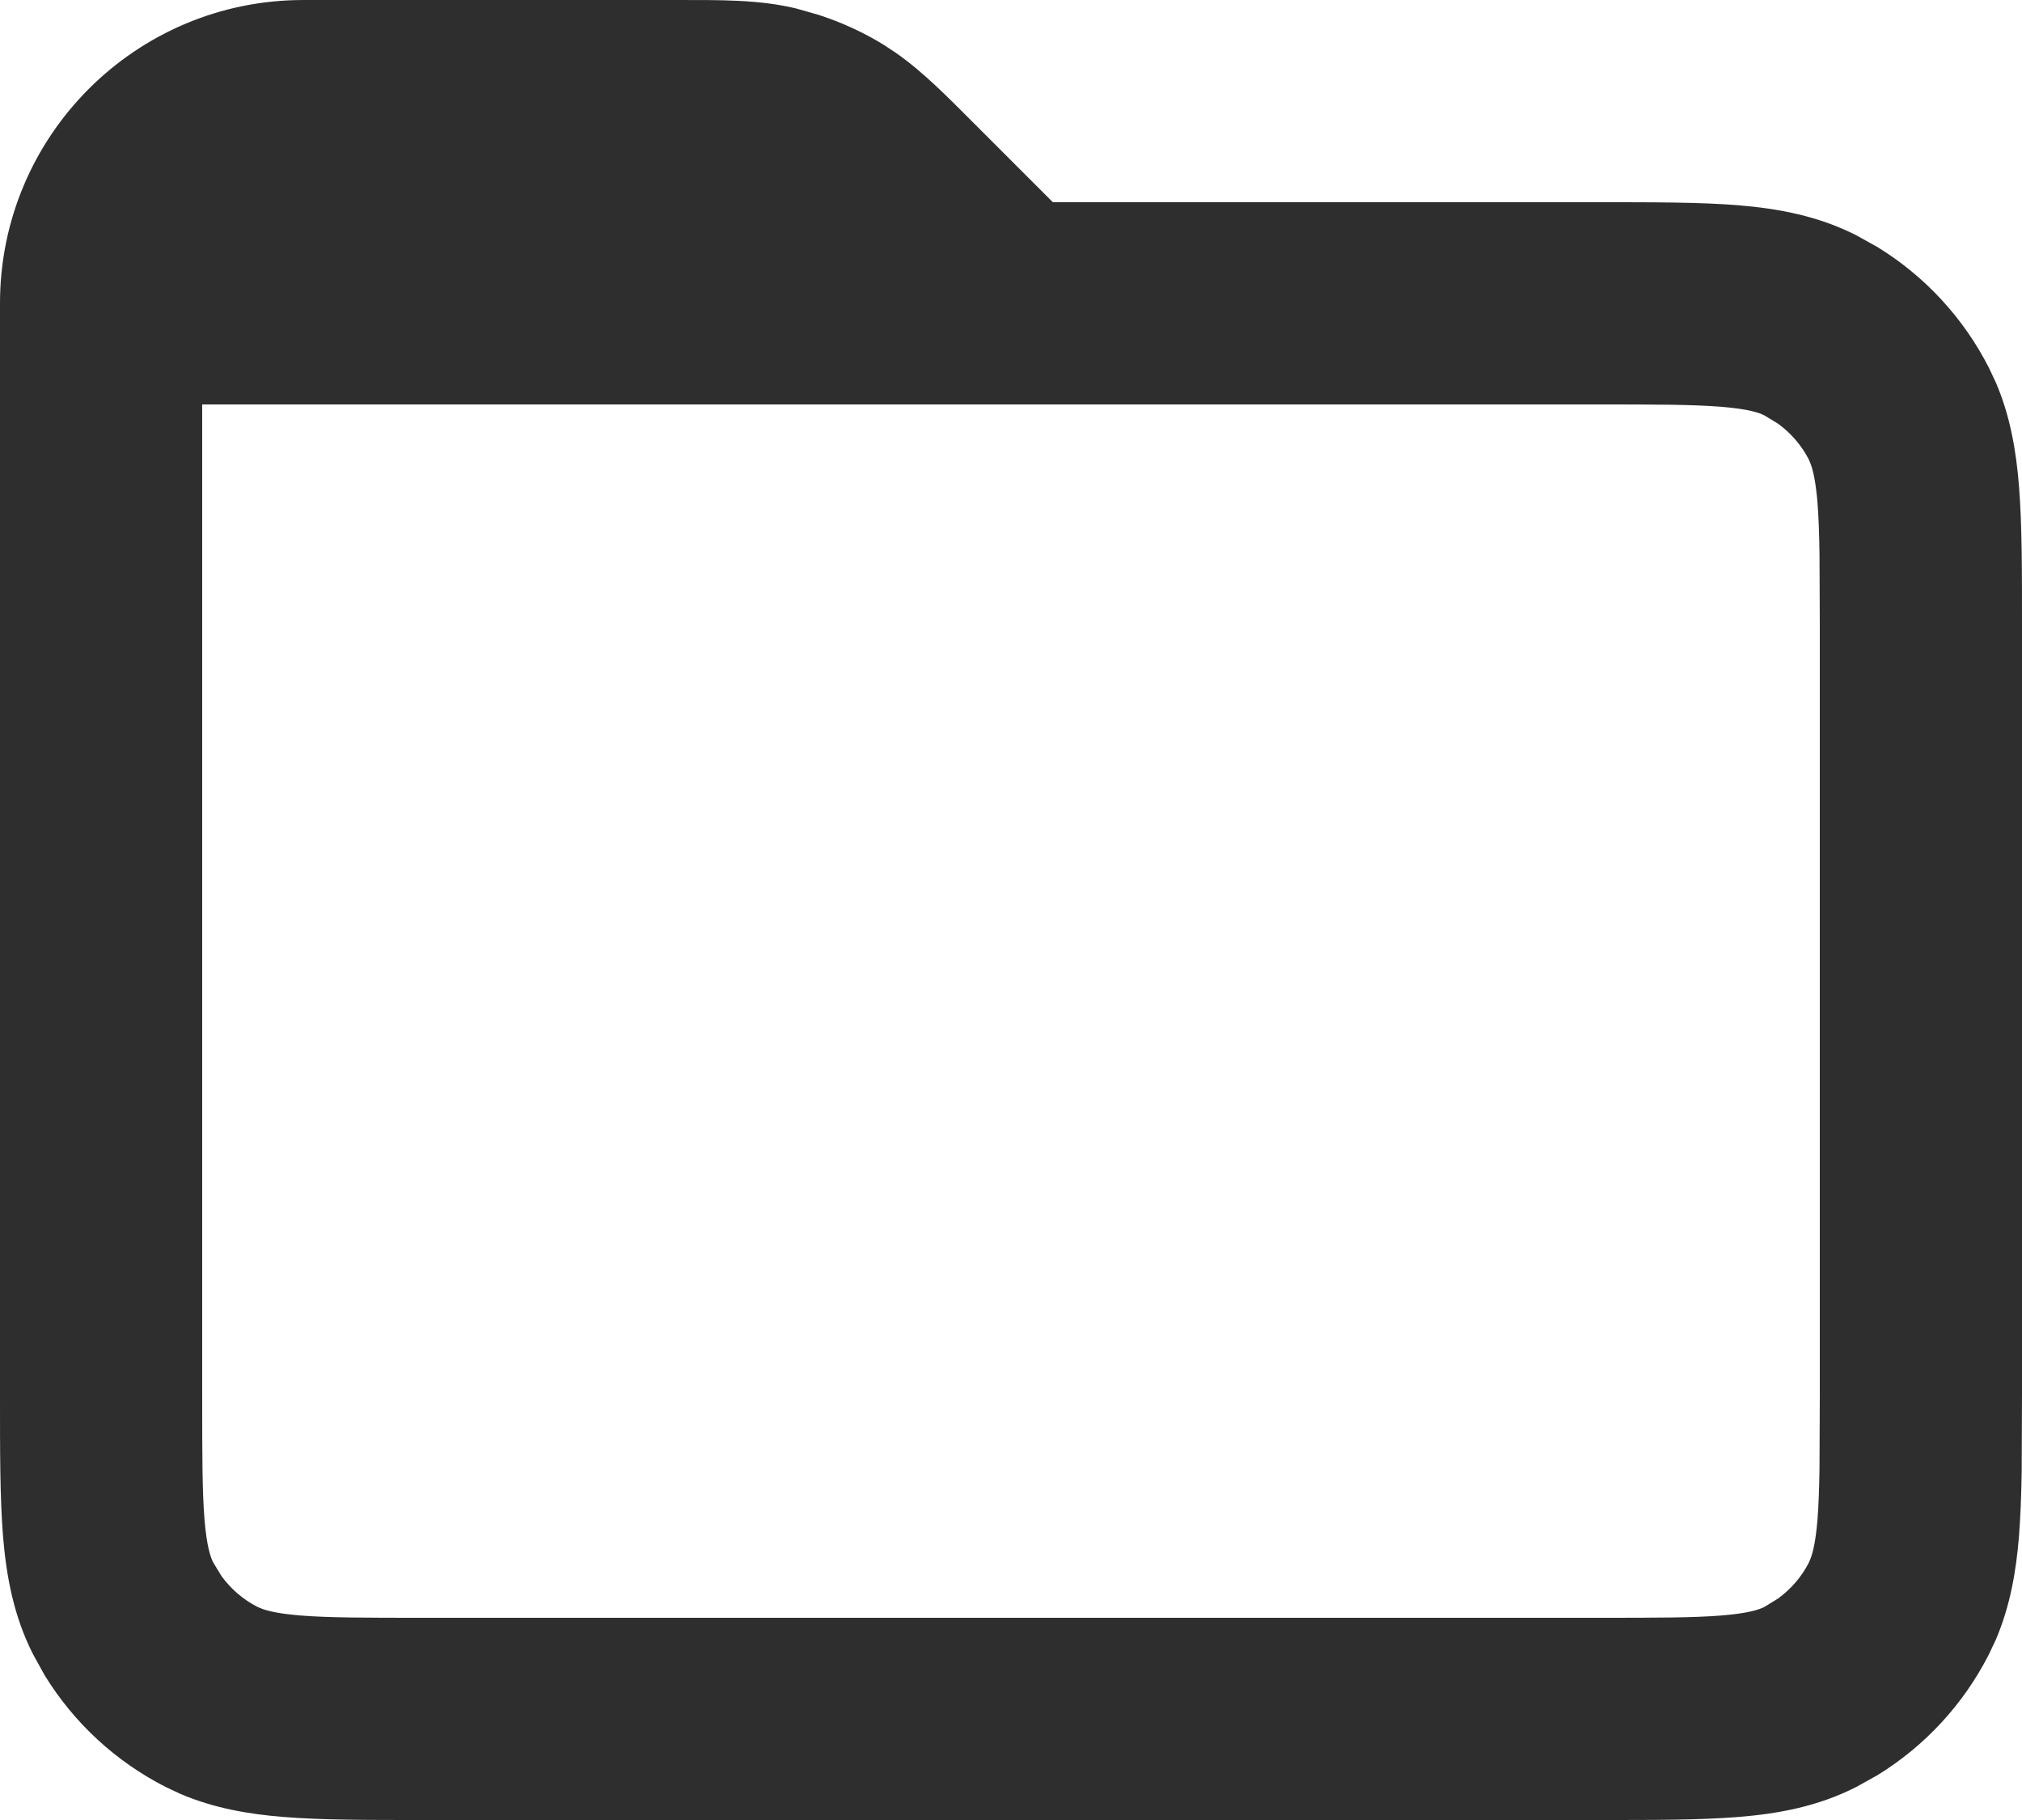 <svg width="20" height="18" viewBox="0 0 20 18" fill="none" xmlns="http://www.w3.org/2000/svg">
<path d="M17.997 5.474C17.994 5.273 17.988 5.109 17.977 4.968C17.96 4.765 17.934 4.657 17.912 4.595L17.892 4.546C17.82 4.405 17.715 4.284 17.588 4.191L17.453 4.109C17.404 4.084 17.303 4.046 17.032 4.024C16.749 4 16.376 4 15.8 4H2V13.8C2 14.377 2 14.749 2.023 15.032C2.046 15.303 2.084 15.404 2.109 15.453L2.191 15.588C2.284 15.715 2.405 15.82 2.546 15.892L2.594 15.912C2.655 15.934 2.763 15.96 2.967 15.977C3.25 16 3.622 16 4.197 16H15.803C16.378 16 16.75 16 17.032 15.977C17.302 15.955 17.404 15.917 17.453 15.892L17.588 15.809C17.715 15.716 17.82 15.595 17.892 15.454L17.912 15.405C17.934 15.344 17.96 15.236 17.977 15.032C17.988 14.89 17.994 14.726 17.997 14.525L18 13.8V6.2L17.997 5.474ZM20 13.8L19.997 14.558C19.993 14.79 19.985 15.004 19.97 15.195C19.942 15.541 19.883 15.885 19.74 16.219L19.673 16.361C19.421 16.856 19.038 17.27 18.568 17.558L18.361 17.673C17.983 17.866 17.59 17.938 17.195 17.97C16.812 18.001 16.345 18 15.803 18H4.197C3.655 18 3.187 18.001 2.804 17.97C2.458 17.942 2.114 17.883 1.78 17.74L1.638 17.673C1.143 17.421 0.73 17.038 0.442 16.569L0.327 16.361C0.135 15.983 0.063 15.591 0.03 15.195C-0.001 14.812 4.44196e-06 14.343 4.44196e-06 13.8V3C4.44196e-06 1.343 1.343 9.32453e-05 3 9.32453e-05H6.675C7.116 9.04542e-05 7.5 -0.006 7.872 0.083L8.1 0.148C8.324 0.221 8.539 0.319 8.739 0.442L8.859 0.521C9.133 0.712 9.372 0.958 9.645 1.231L10.414 2H15.8C16.343 2 16.812 1.999 17.195 2.03C17.59 2.063 17.983 2.135 18.361 2.327L18.568 2.442C19.038 2.73 19.421 3.143 19.673 3.638L19.74 3.78C19.884 4.114 19.942 4.459 19.97 4.805C20.001 5.188 20 5.657 20 6.2V13.8Z" fill="#2E2E2E"/>
</svg>

